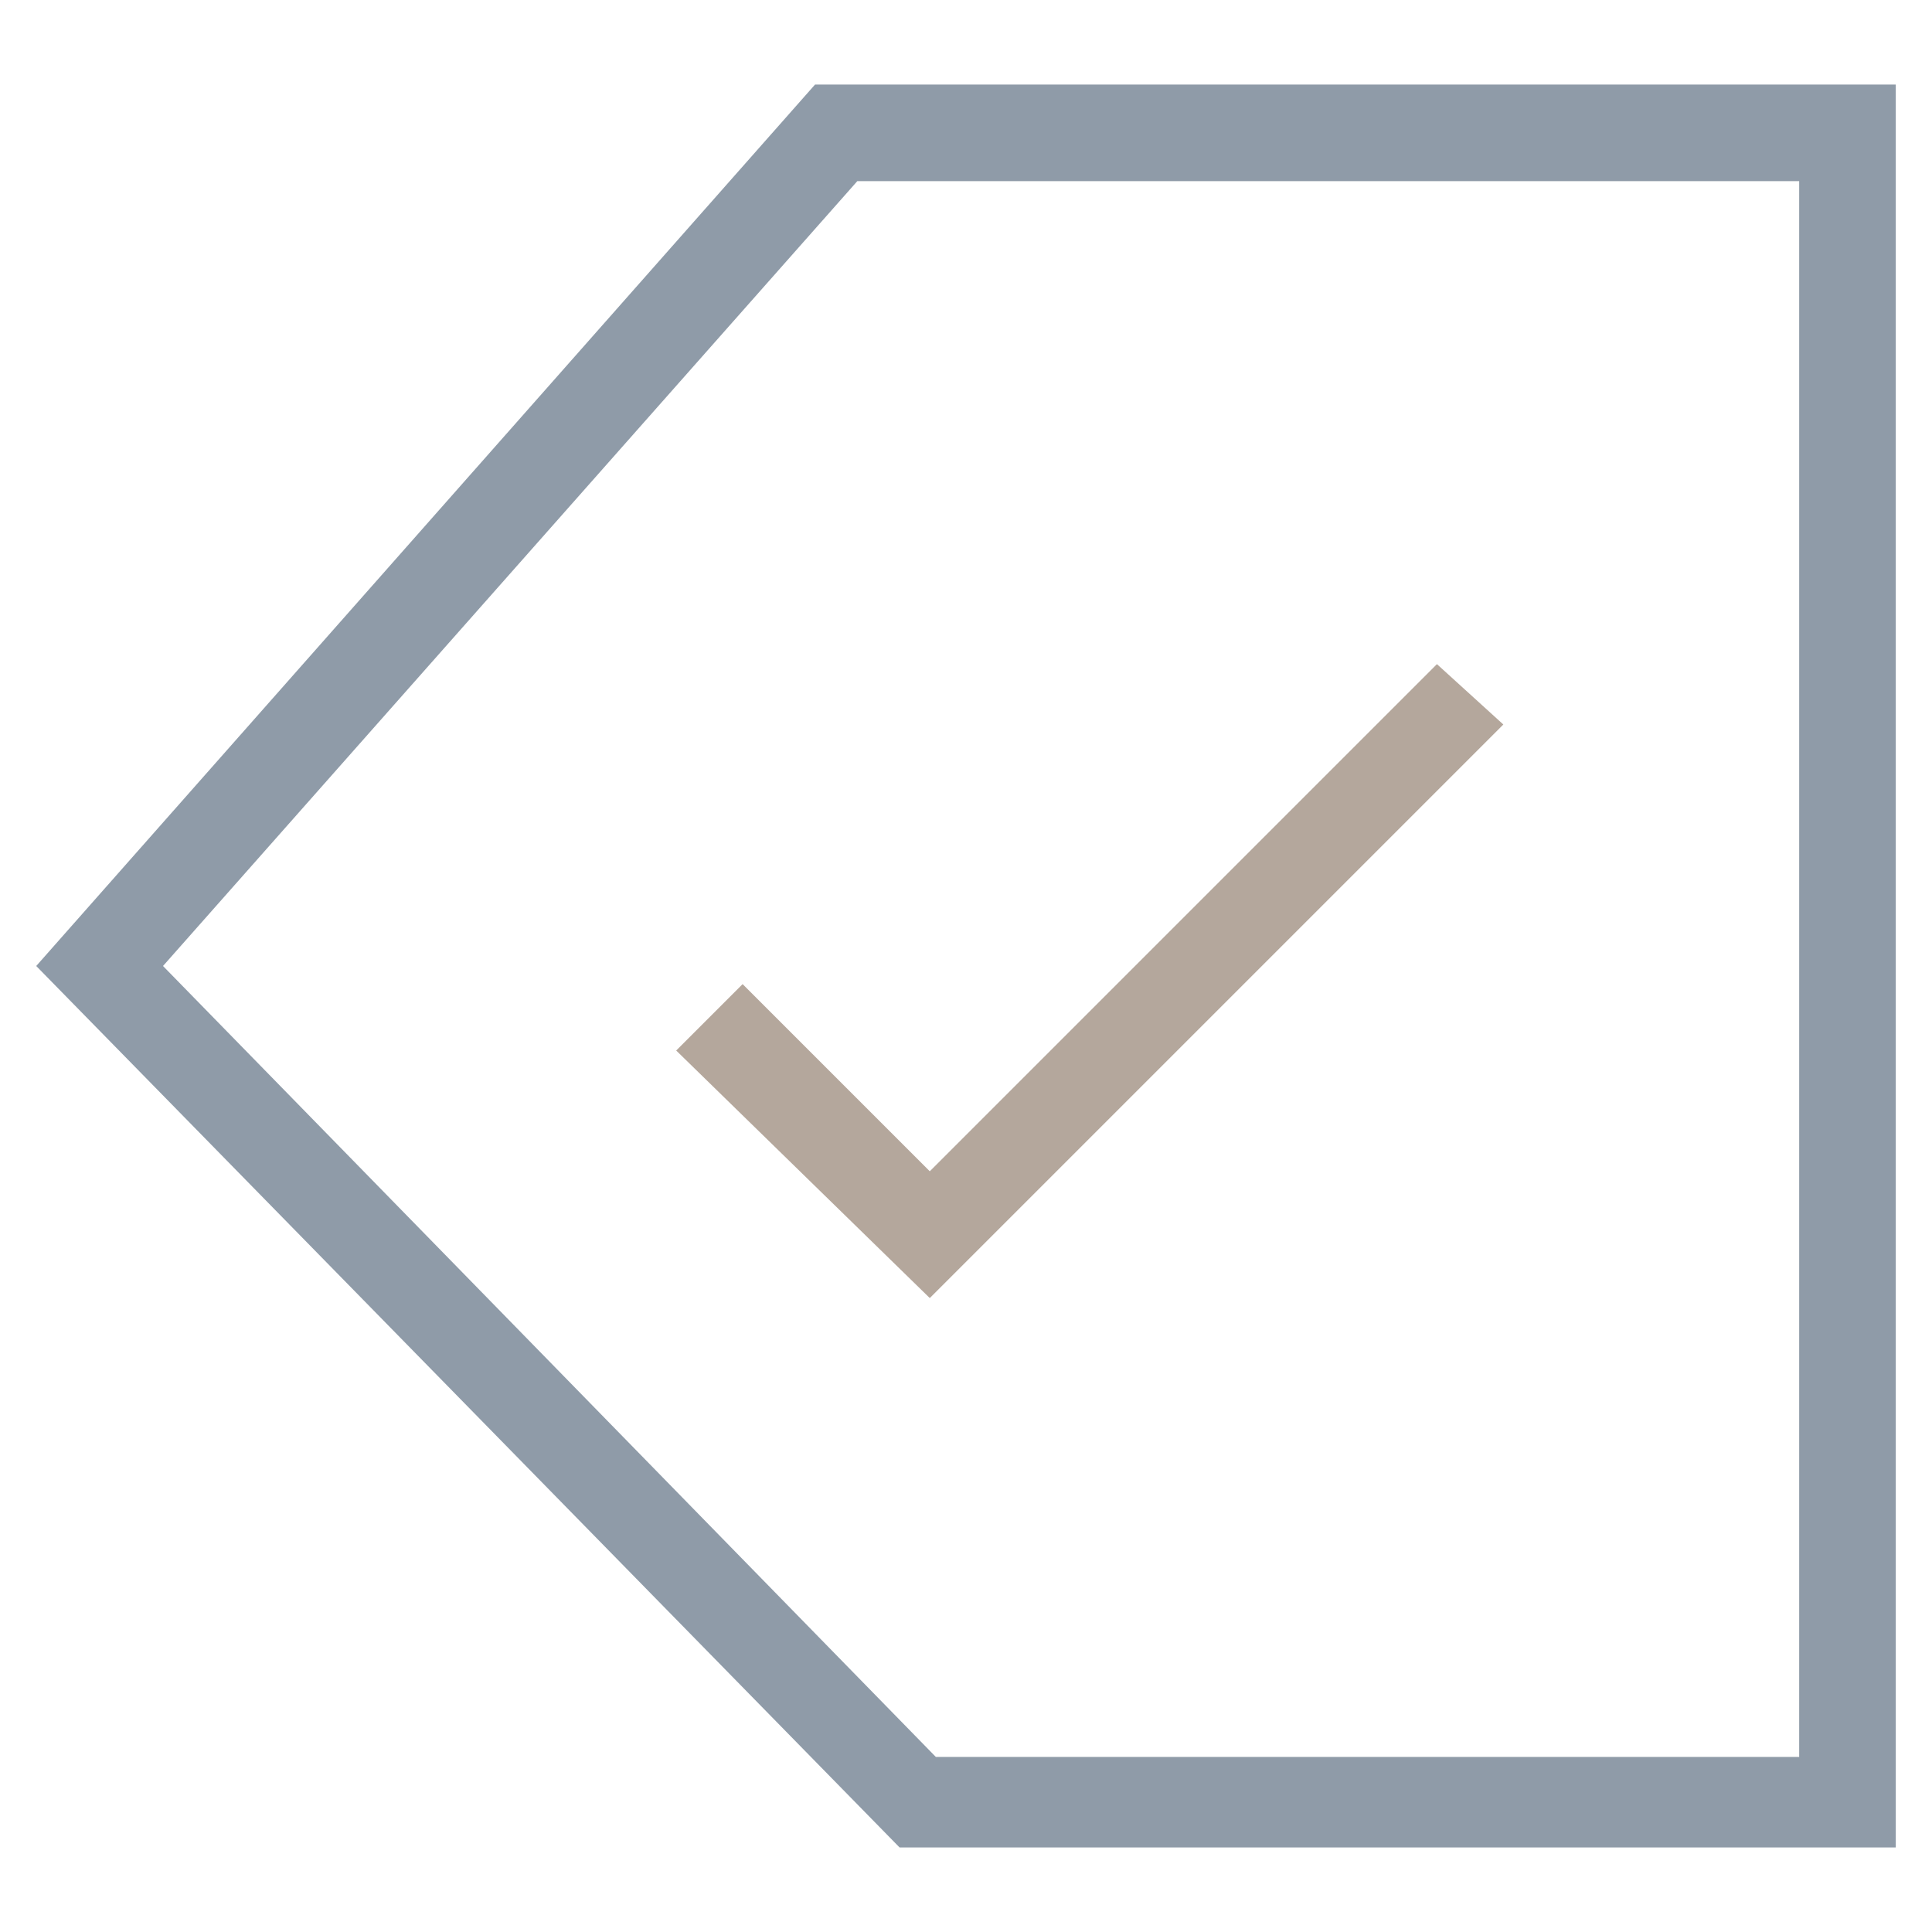 <?xml version="1.0" encoding="utf-8"?>
<!-- Generator: Adobe Illustrator 18.0.0, SVG Export Plug-In . SVG Version: 6.00 Build 0)  -->
<!DOCTYPE svg PUBLIC "-//W3C//DTD SVG 1.1//EN" "http://www.w3.org/Graphics/SVG/1.1/DTD/svg11.dtd">
<svg version="1.1" id="Layer_1" xmlns="http://www.w3.org/2000/svg" xmlns:xlink="http://www.w3.org/1999/xlink" x="0px" y="0px"
	 viewBox="0 0 32 32" enable-background="new 0 0 32 32" xml:space="preserve">
<g>
	<path fill="#8F9BA8" d="M31.4,30.6H14.9L0.6,16L13.5,1.4h17.9L31.4,30.6z M15.5,29.1h14.3l0-26.1H14.2L2.7,16L15.5,29.1z"/>
	<polygon fill="#B4A79C" points="15.4,21.5 11.2,17.4 12.3,16.3 15.4,19.4 23.8,11 24.9,12 	"/>
</g>
</svg>
